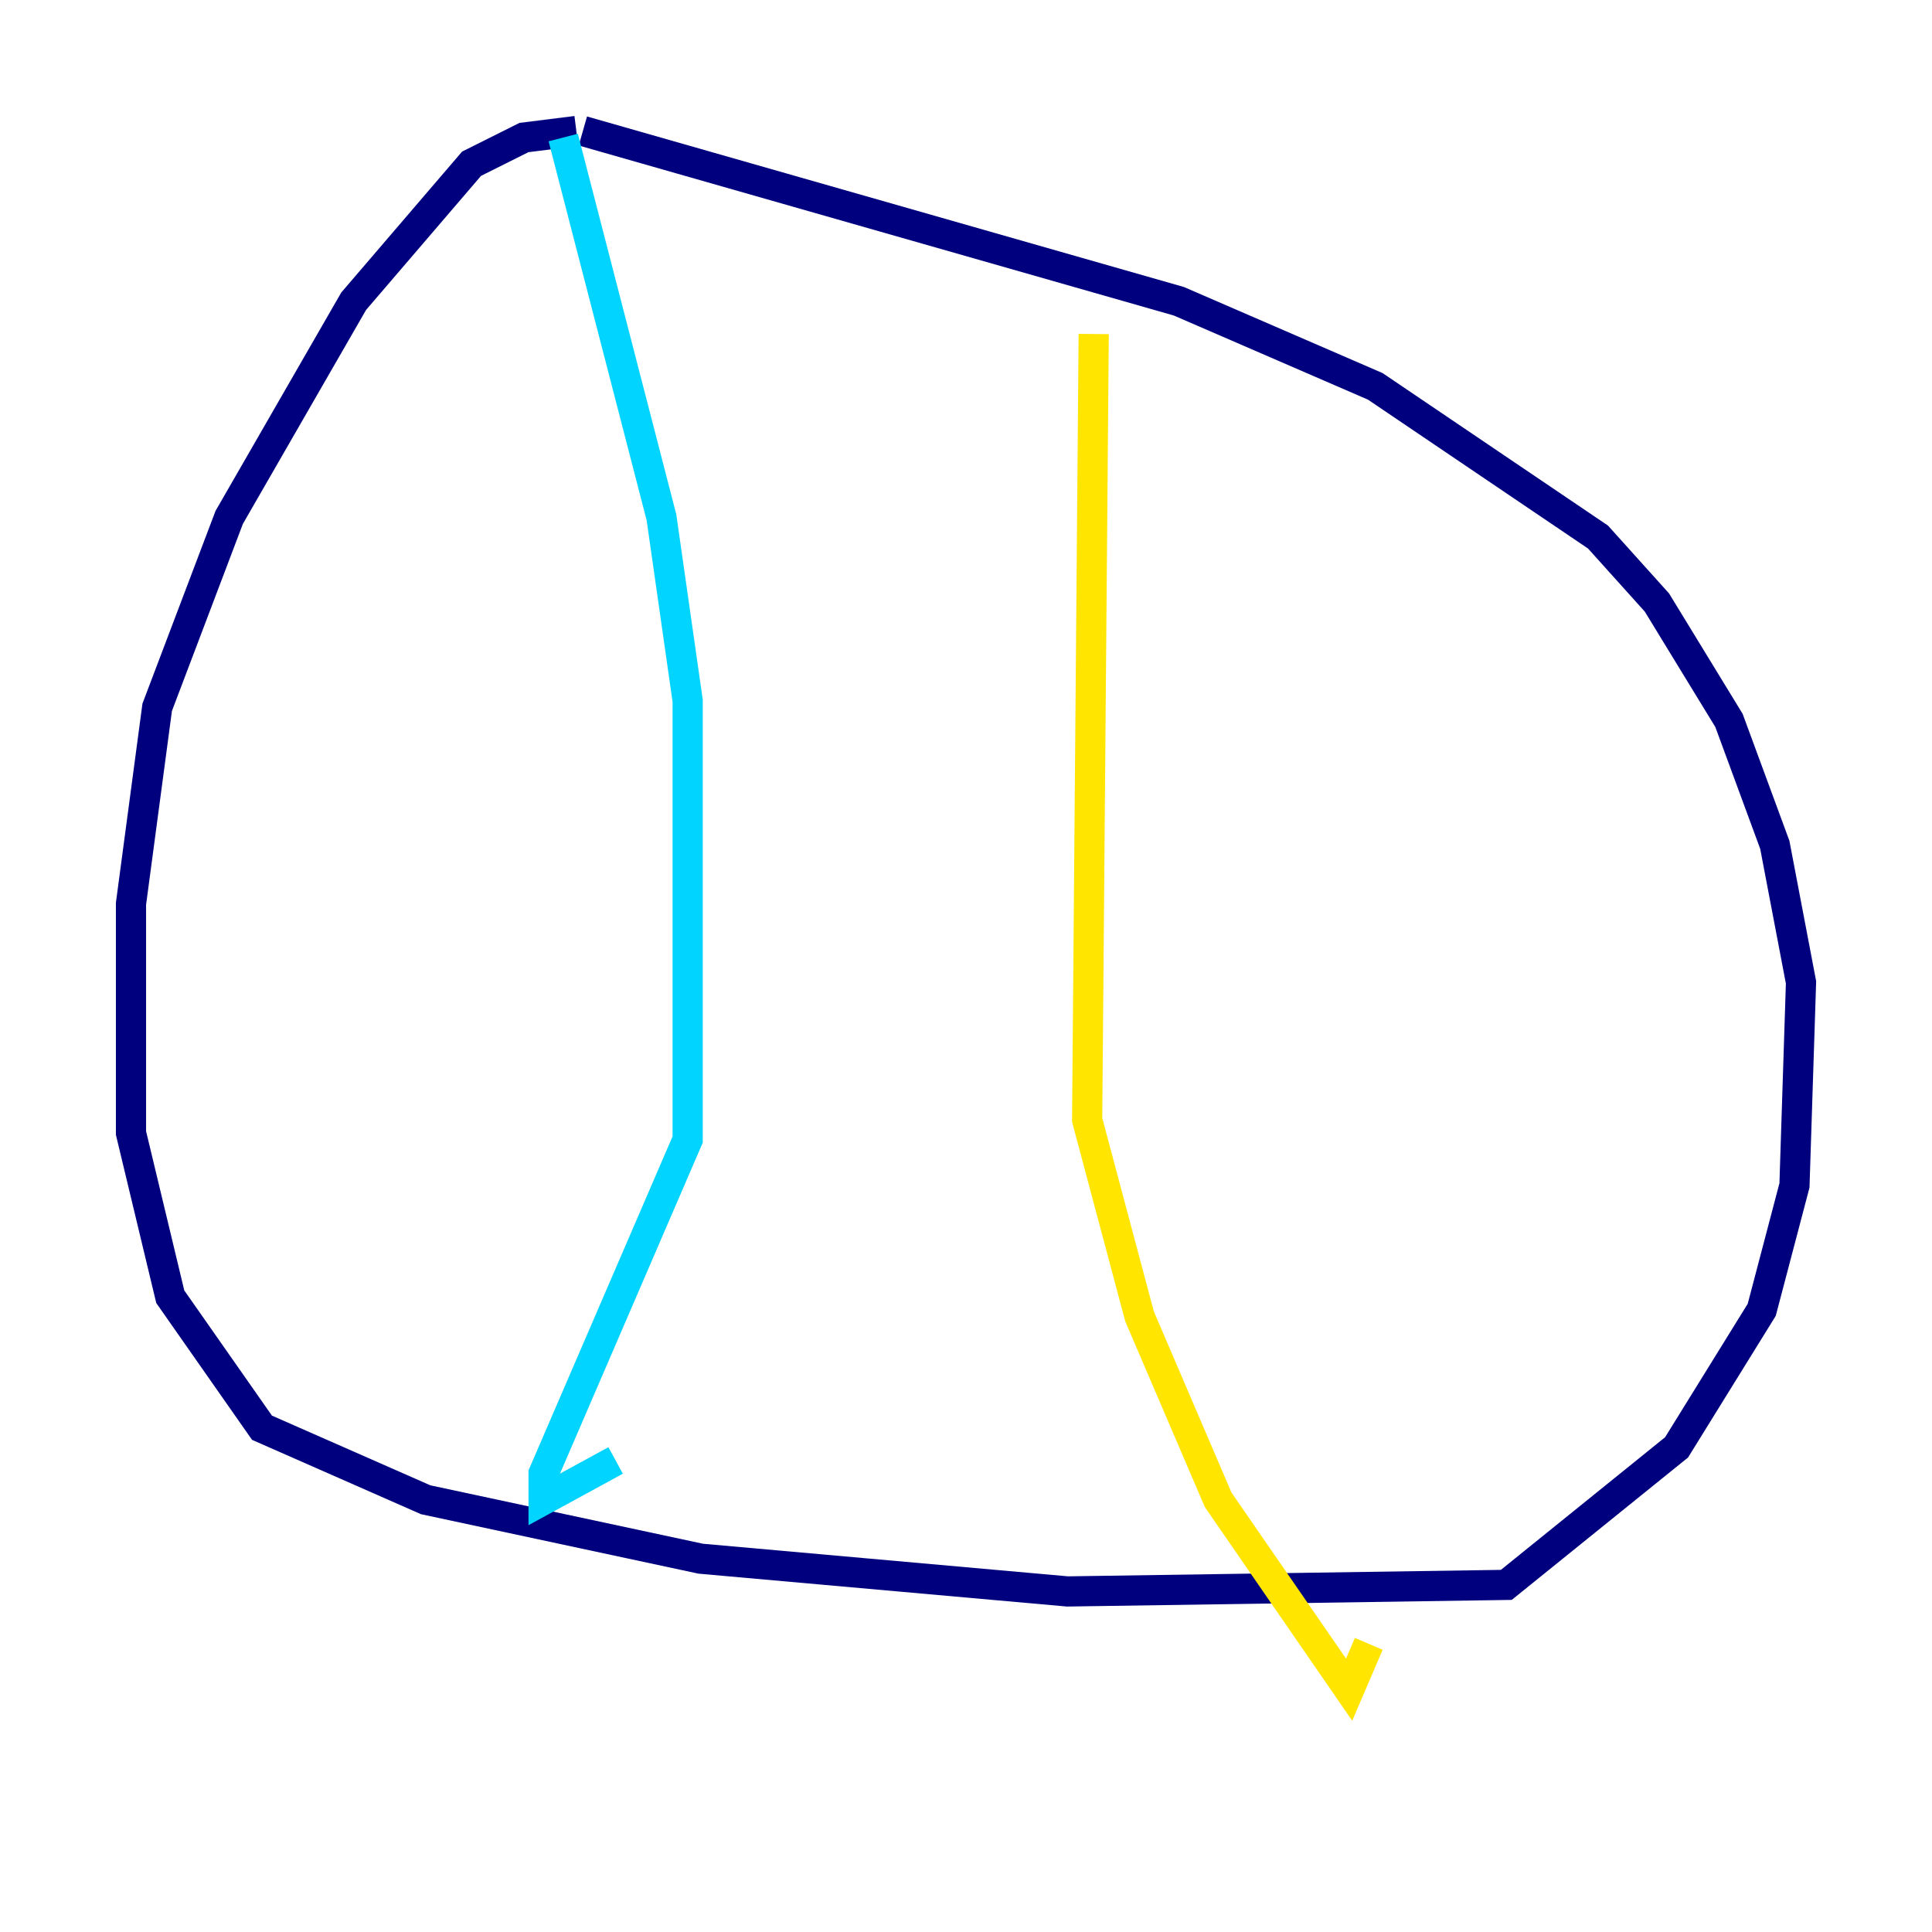 <?xml version="1.0" encoding="utf-8" ?>
<svg baseProfile="tiny" height="128" version="1.2" viewBox="0,0,128,128" width="128" xmlns="http://www.w3.org/2000/svg" xmlns:ev="http://www.w3.org/2001/xml-events" xmlns:xlink="http://www.w3.org/1999/xlink"><defs /><polyline fill="none" points="38.183,8.678 34.712,9.112 31.241,10.848 23.43,19.959 15.186,34.278 10.414,46.861 8.678,59.878 8.678,75.064 11.281,85.912 17.356,94.59 28.203,99.363 46.427,103.268 70.725,105.437 99.797,105.003 111.078,95.891 116.719,86.78 118.888,78.536 119.322,65.085 117.586,55.973 114.549,47.729 109.776,39.919 105.871,35.58 91.119,25.6 78.102,19.959 38.617,8.678" stroke="#00007f" stroke-width="2" /><polyline fill="none" points="37.315,9.112 43.824,34.278 45.559,46.427 45.559,75.498 36.014,97.627 36.014,99.363 40.786,96.759" stroke="#00d4ff" stroke-width="2" /><polyline fill="none" points="72.461,22.129 72.027,74.197 75.498,87.214 80.705,99.363 89.383,111.946 90.685,108.909" stroke="#ffe500" stroke-width="2" /><polyline fill="none" points="41.654,41.654 41.654,41.654" stroke="#7f0000" stroke-width="2" /></svg>